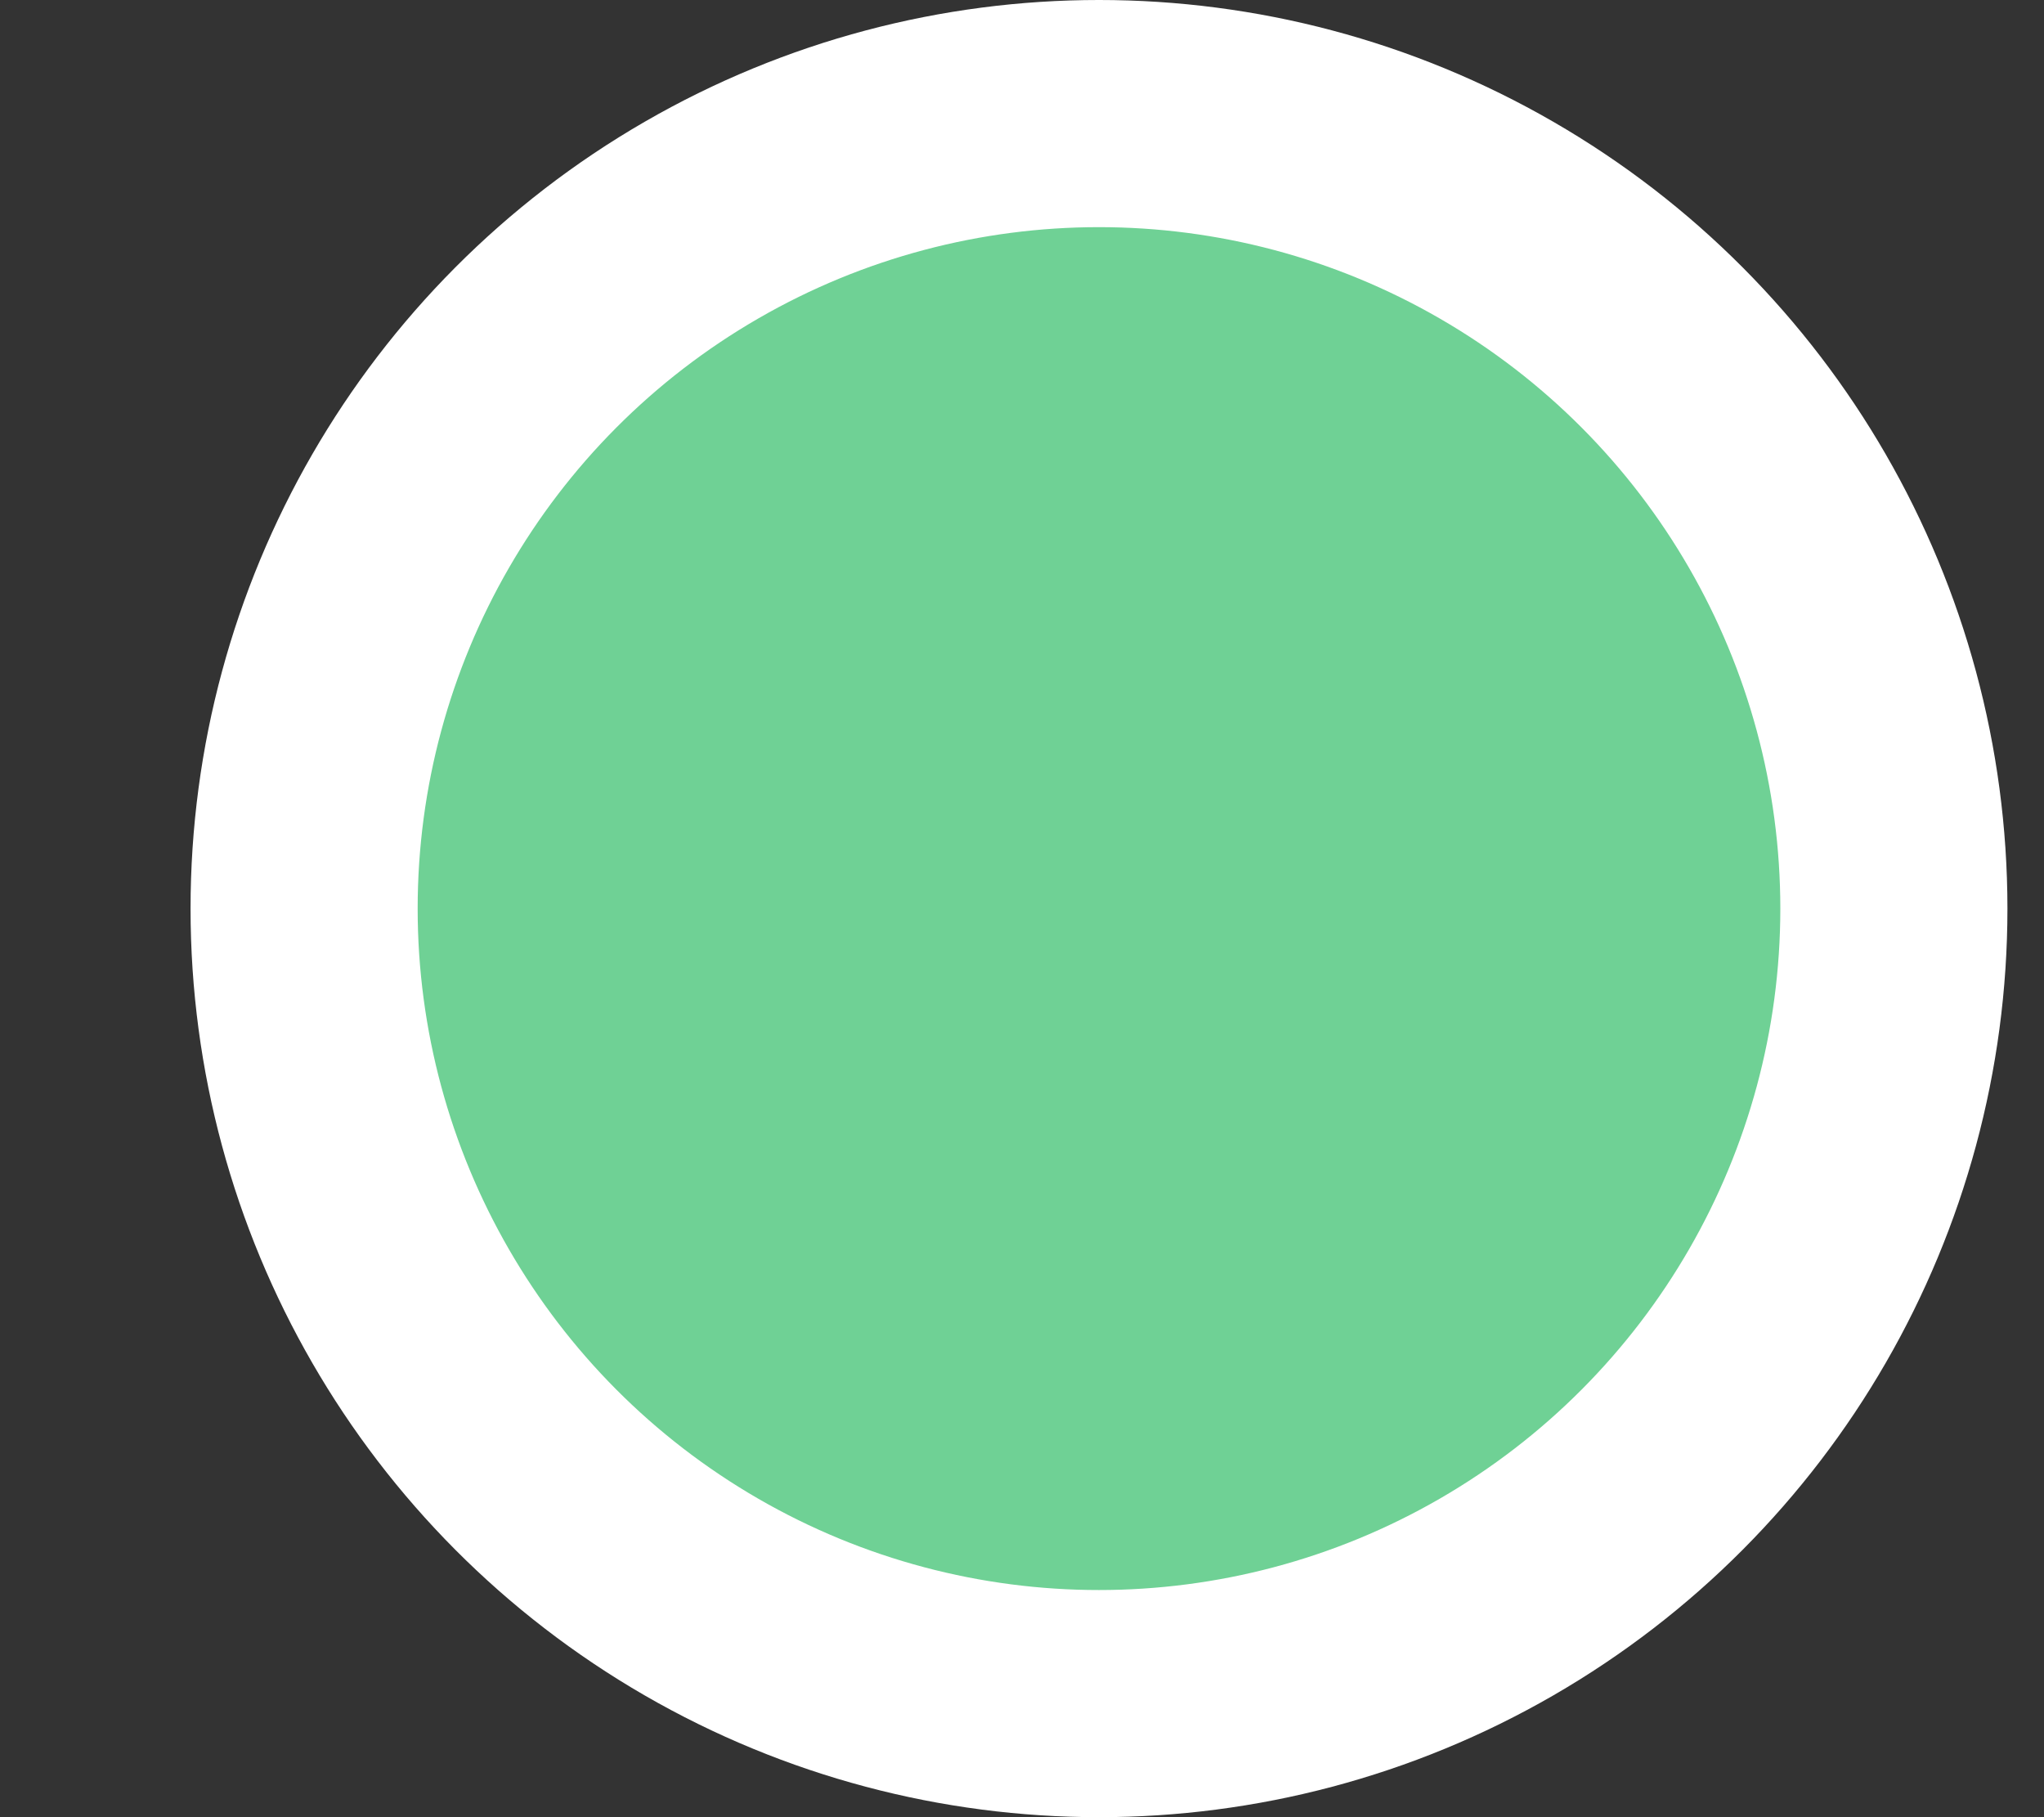 <svg width="9" height="8" viewBox="0 0 9 8" fill="none" xmlns="http://www.w3.org/2000/svg">
<rect x="0" y="0" width="9" height="8" fill="#333333" stroke="none"/>
<g id="basicNode">
<circle id="EllipseFill" cx="4.839" cy="4" r="3.5" fill="#6FD195" stroke="white"/>
</g>
</svg>
